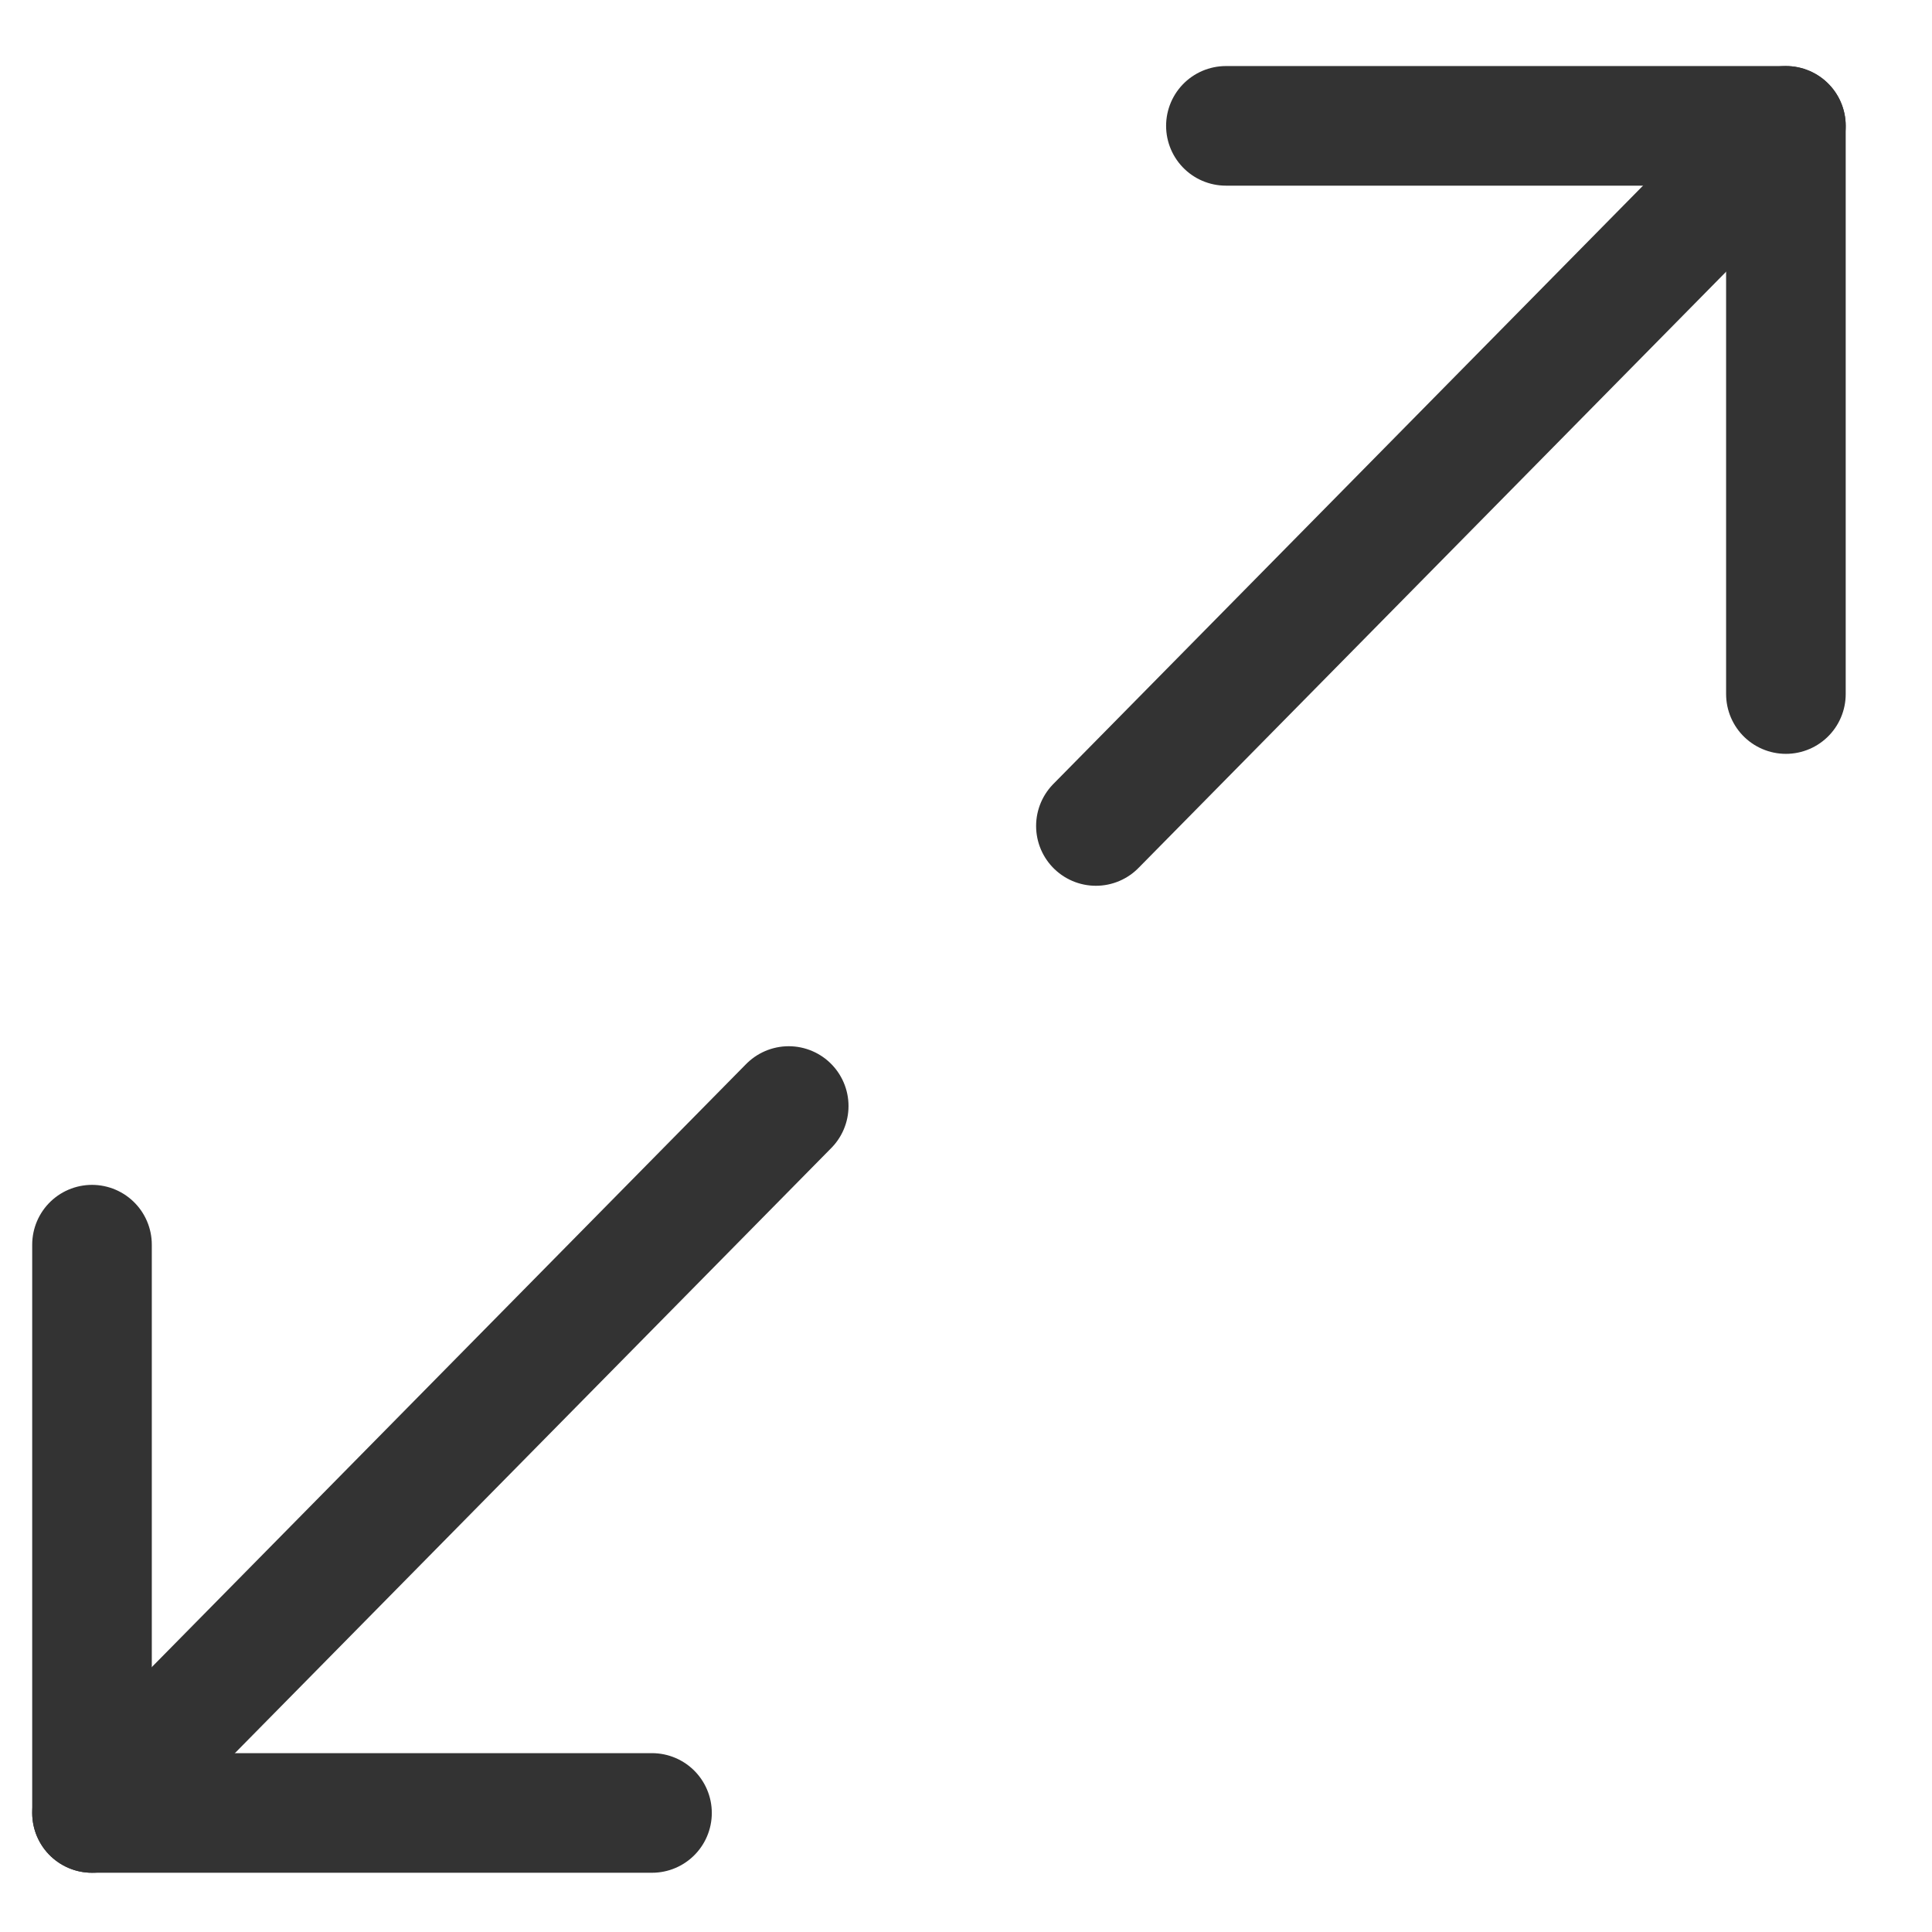 <svg width="21" height="21" viewBox="0 0 21 21" fill="none" xmlns="http://www.w3.org/2000/svg">
<path d="M13.325 1.368H19.412V7.544" stroke="#333333" stroke-width="1.3" stroke-linecap="round" stroke-linejoin="round"/>
<path d="M7.087 19.706H1V13.529" stroke="#333333" stroke-width="1.3" stroke-linecap="round" stroke-linejoin="round"/>
<path d="M19.412 1.368L11.912 8.978" stroke="#333333" stroke-width="1.3" stroke-linecap="round" stroke-linejoin="round"/>
<path d="M1 19.706L8.573 12.022" stroke="#333333" stroke-width="1.3" stroke-linecap="round" stroke-linejoin="round"/>
</svg>
